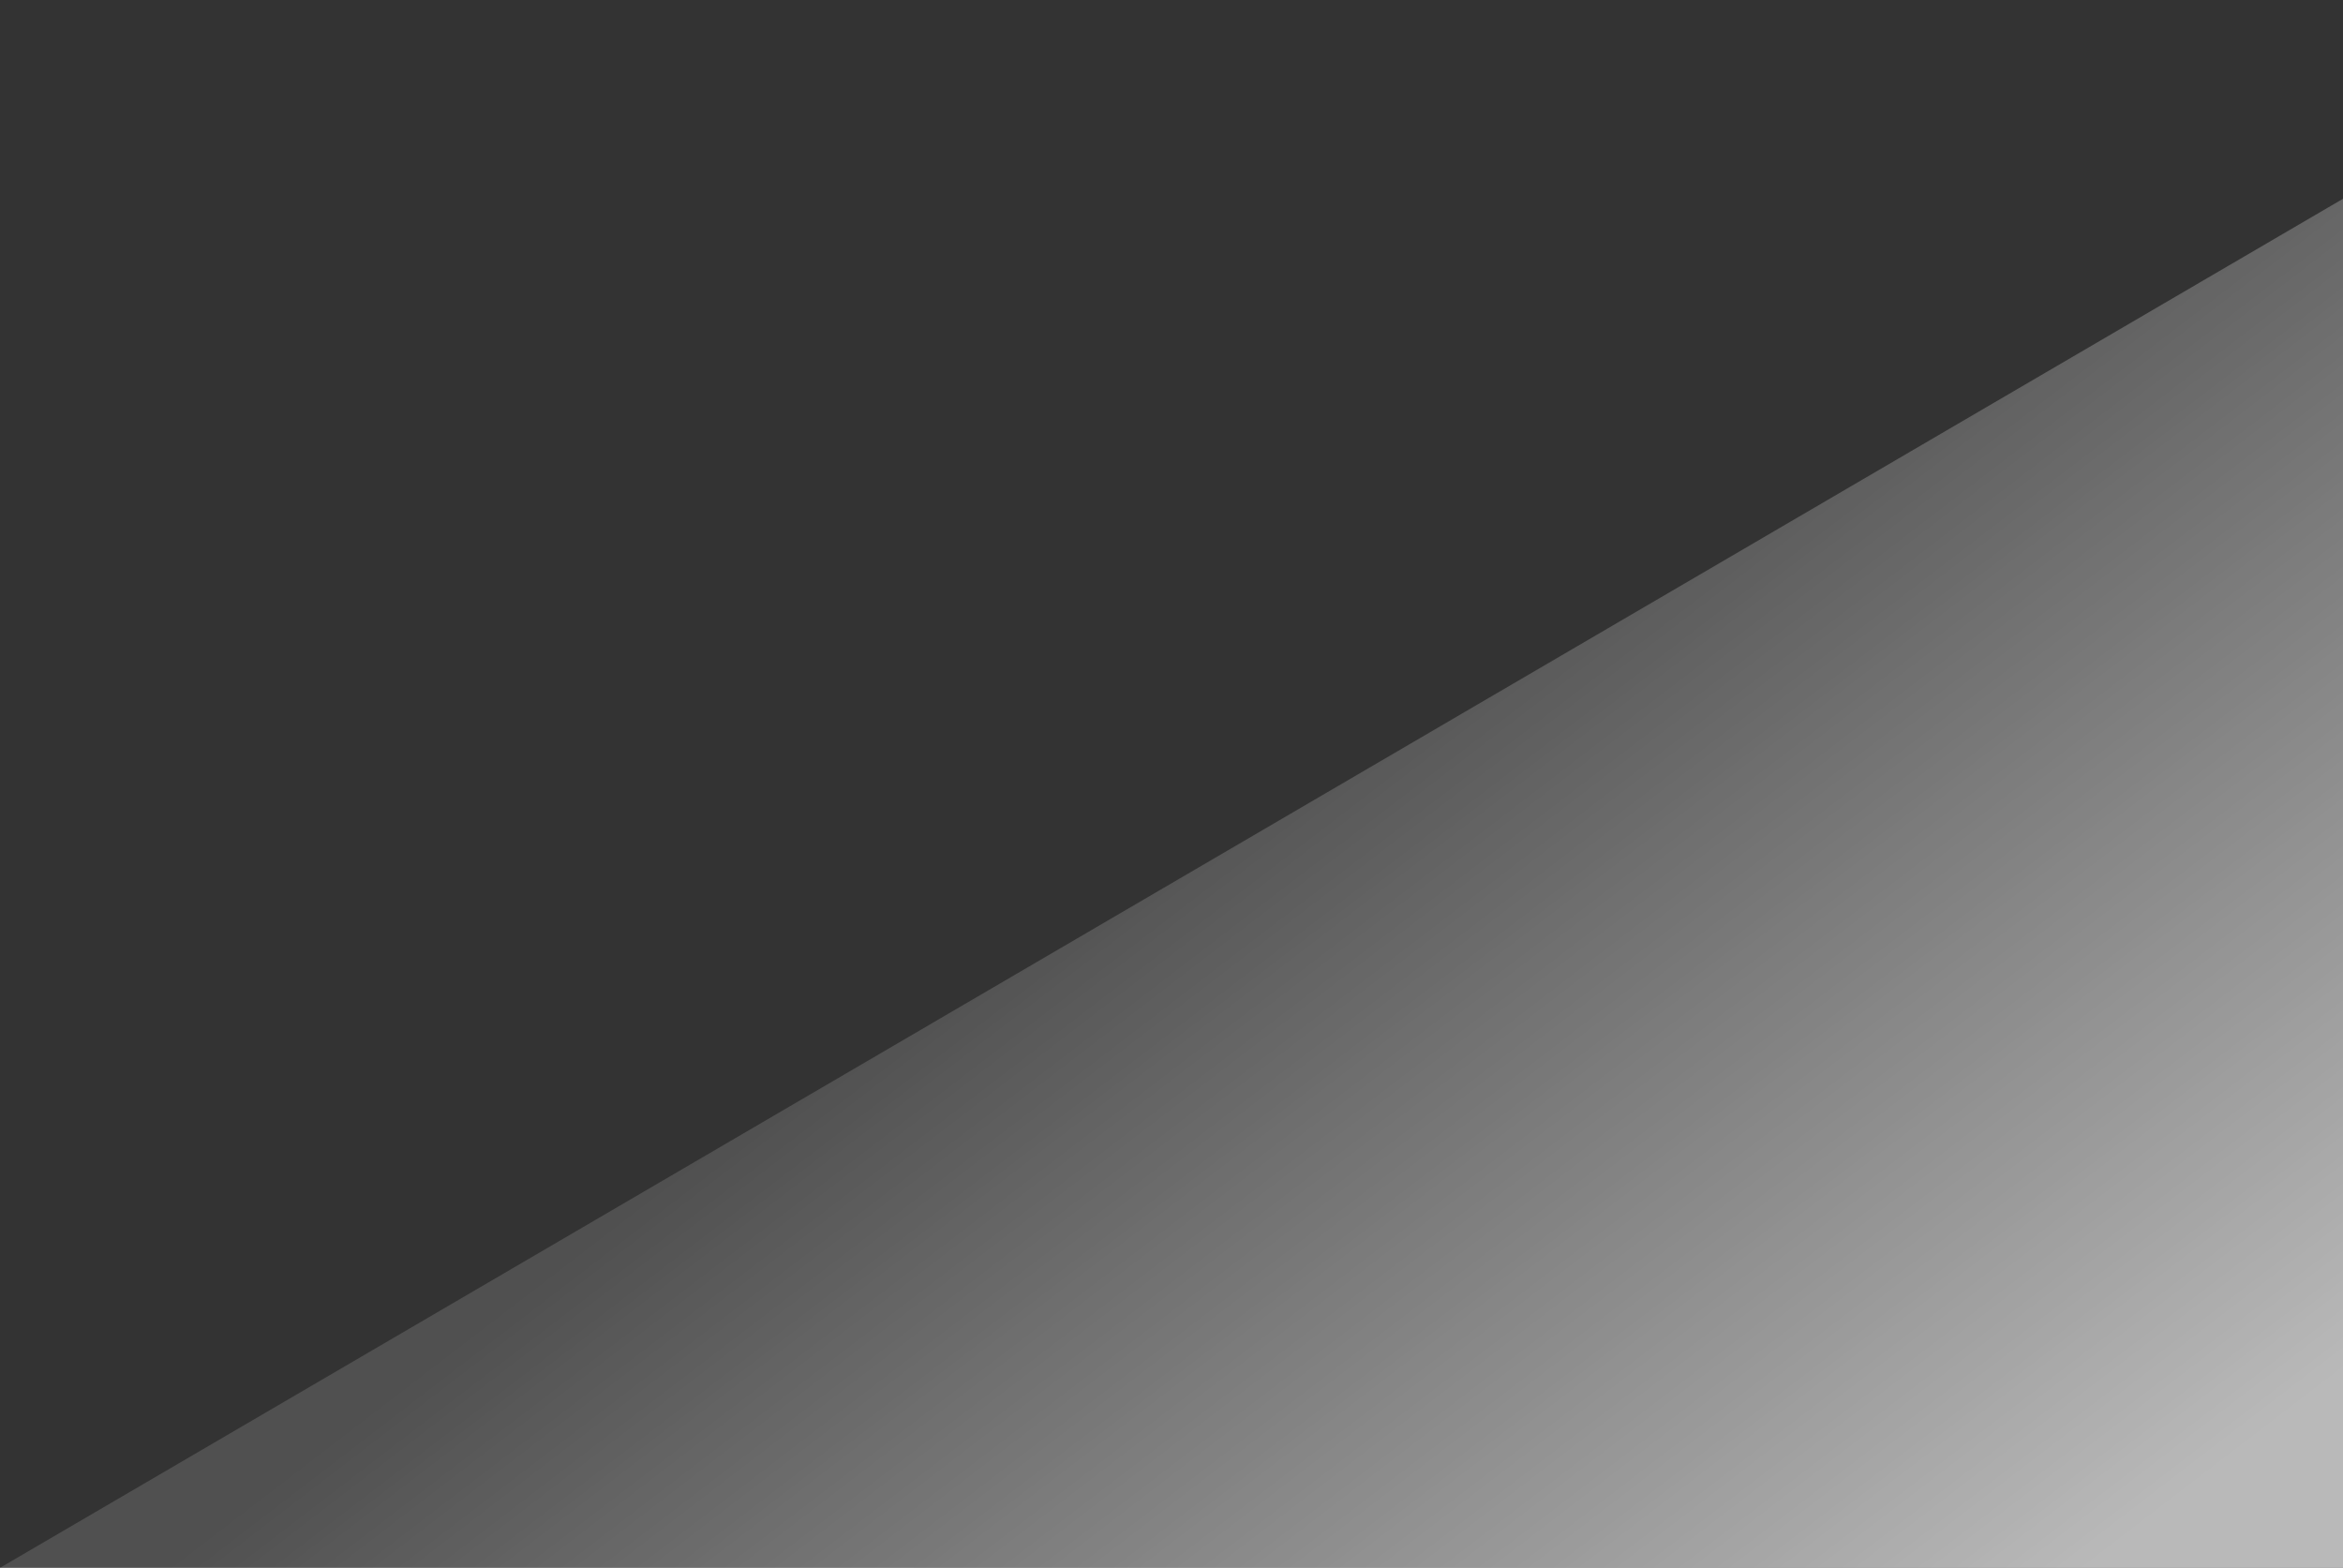 <svg xmlns="http://www.w3.org/2000/svg" width="1088" height="728" fill="none"><rect width="100%" height="100%" fill="#333333" stroke="none"/><path fill="#C4C4C4" fill-opacity=".2" d="M0 728L1246 0V728L0 728Z"/><path fill="url(#paint0_linear)" fill-opacity=".6" d="M0 728L1246 0V728L0 728Z"/><defs><linearGradient id="paint0_linear" x1="610" x2="1082.4" y1="25.5" y2="641" gradientUnits="userSpaceOnUse"><stop offset=".3" stop-color="#fff" stop-opacity="0"/><stop offset="1" stop-color="#fff"/></linearGradient></defs></svg>